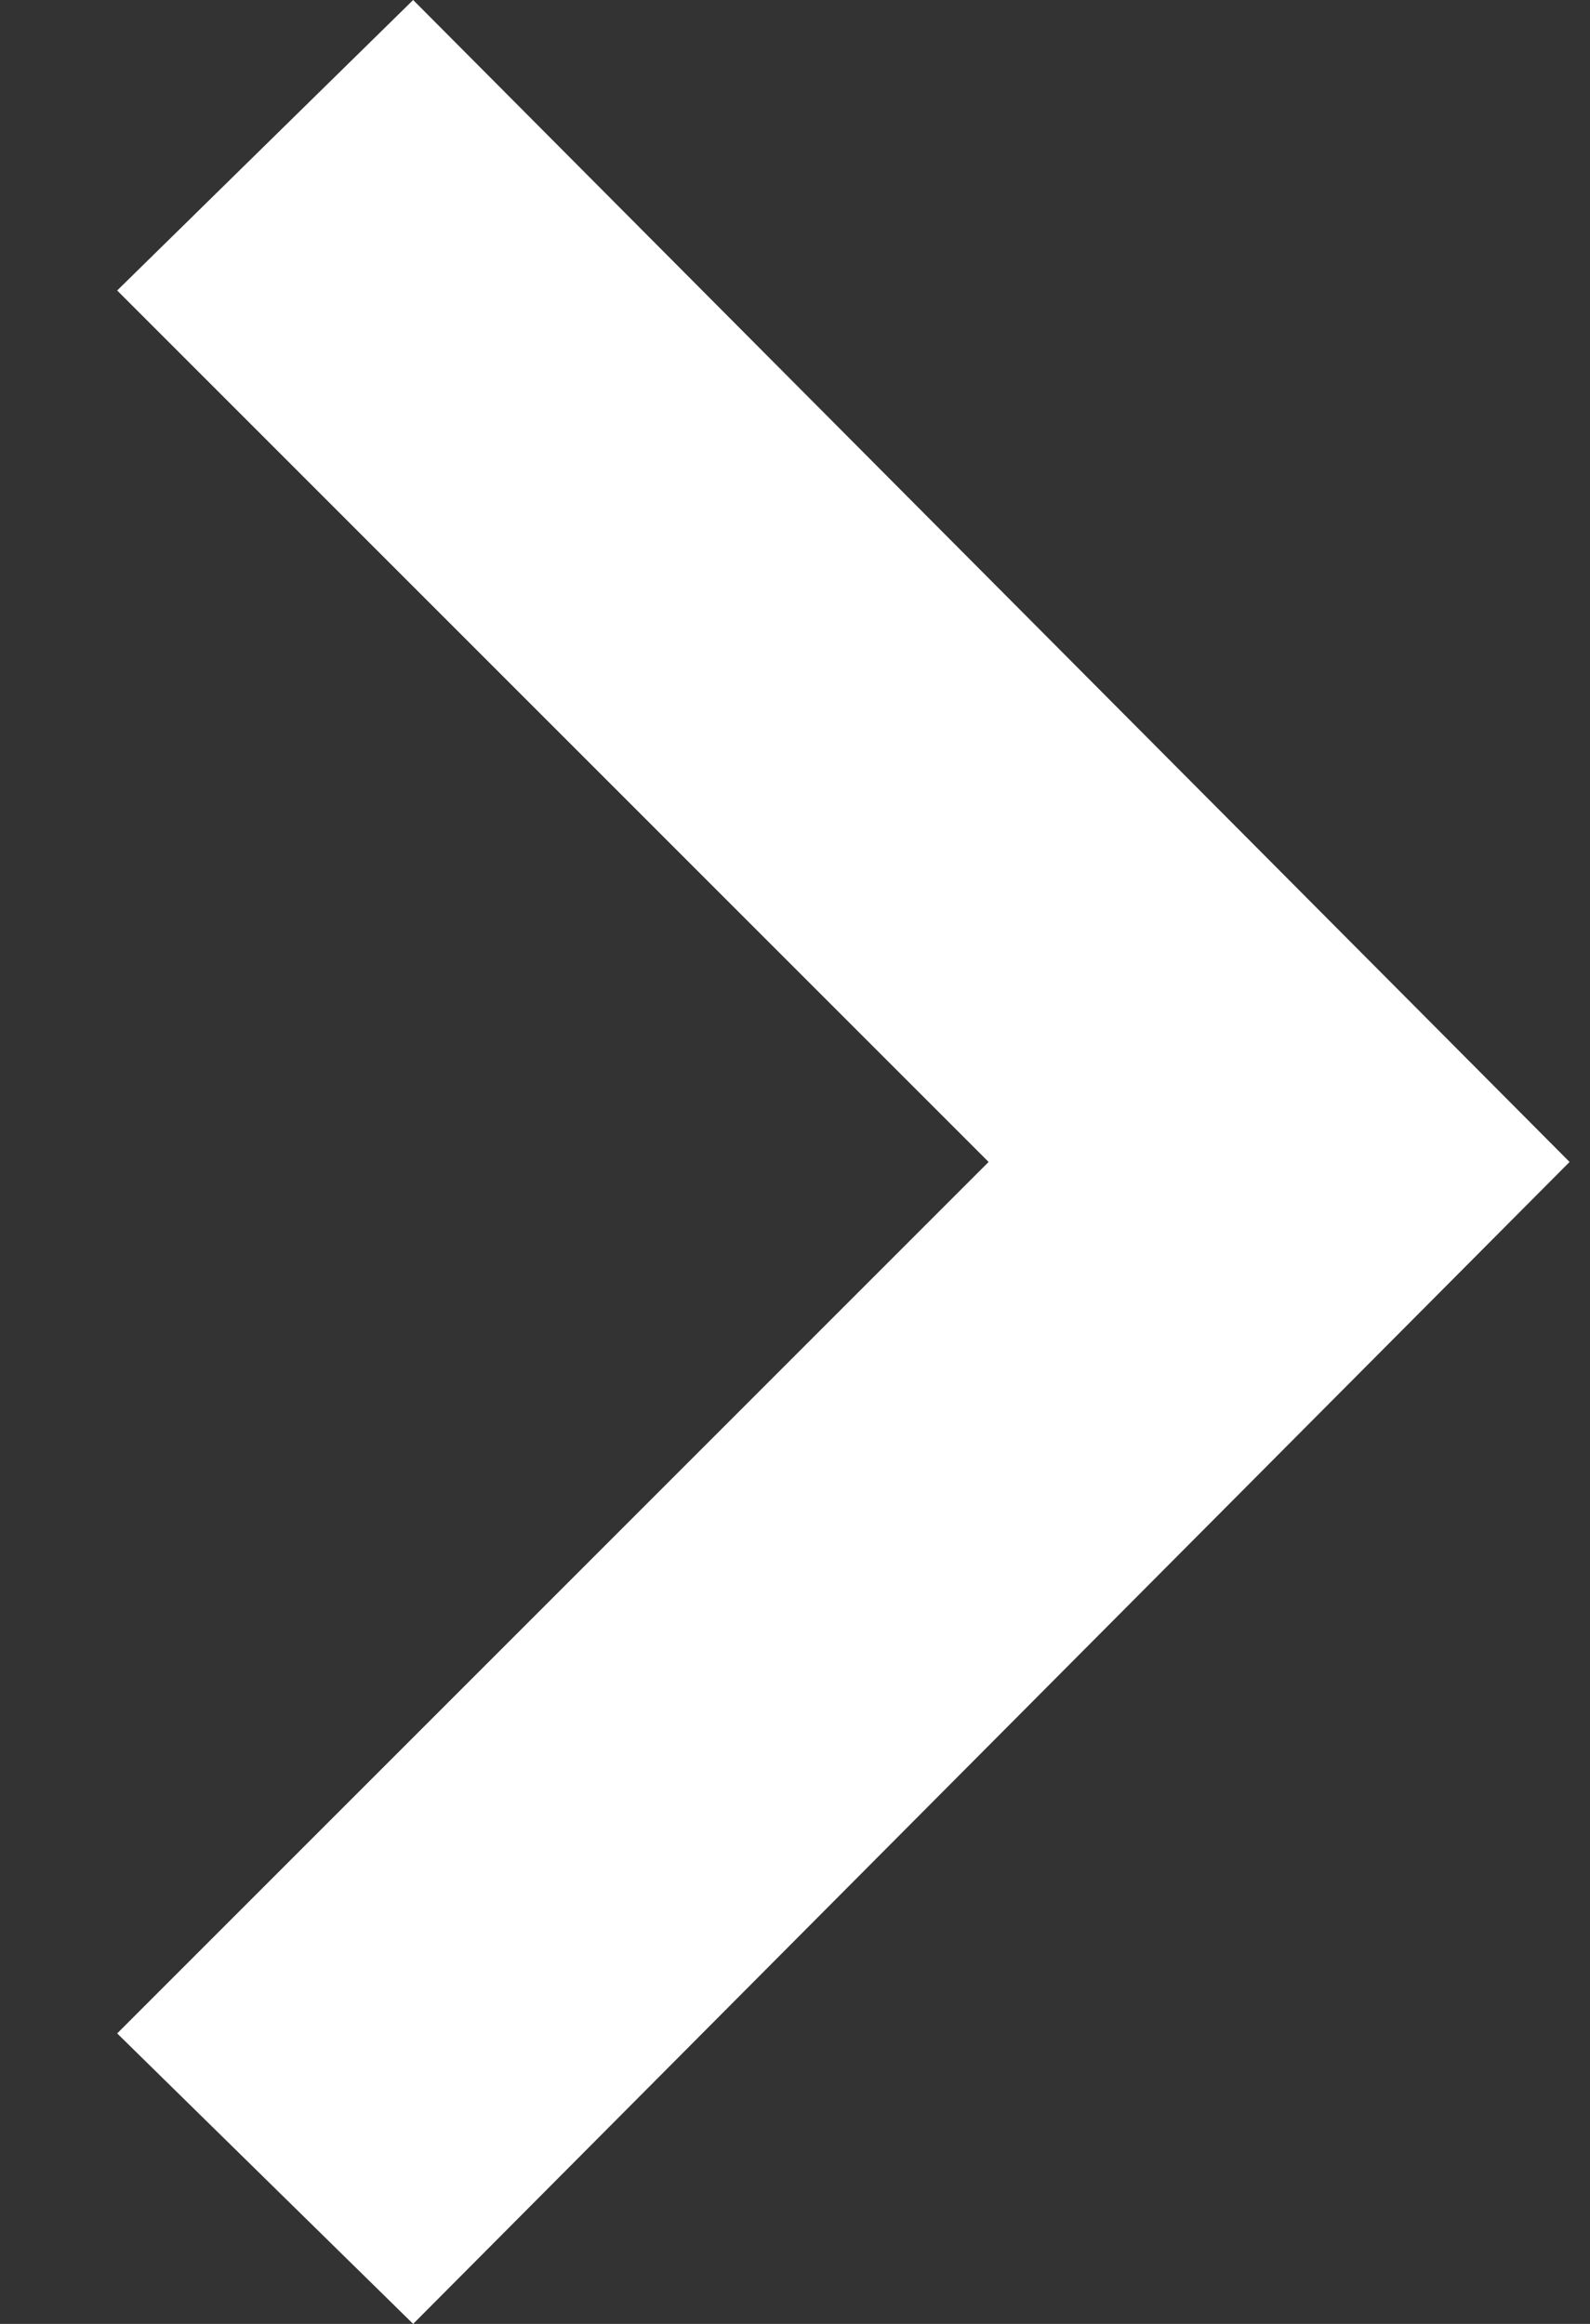 <svg width="13" height="19" viewBox="0 0 13 19" fill="none" xmlns="http://www.w3.org/2000/svg">
<rect x="0" y="0" width="13" height="19" fill="#333333" stroke="none"/>
<path d="M0.958 2.375L3.378 0L12.833 9.5L3.378 19L0.958 16.625L8.083 9.5L0.958 2.375Z" fill="white"/>
</svg>
